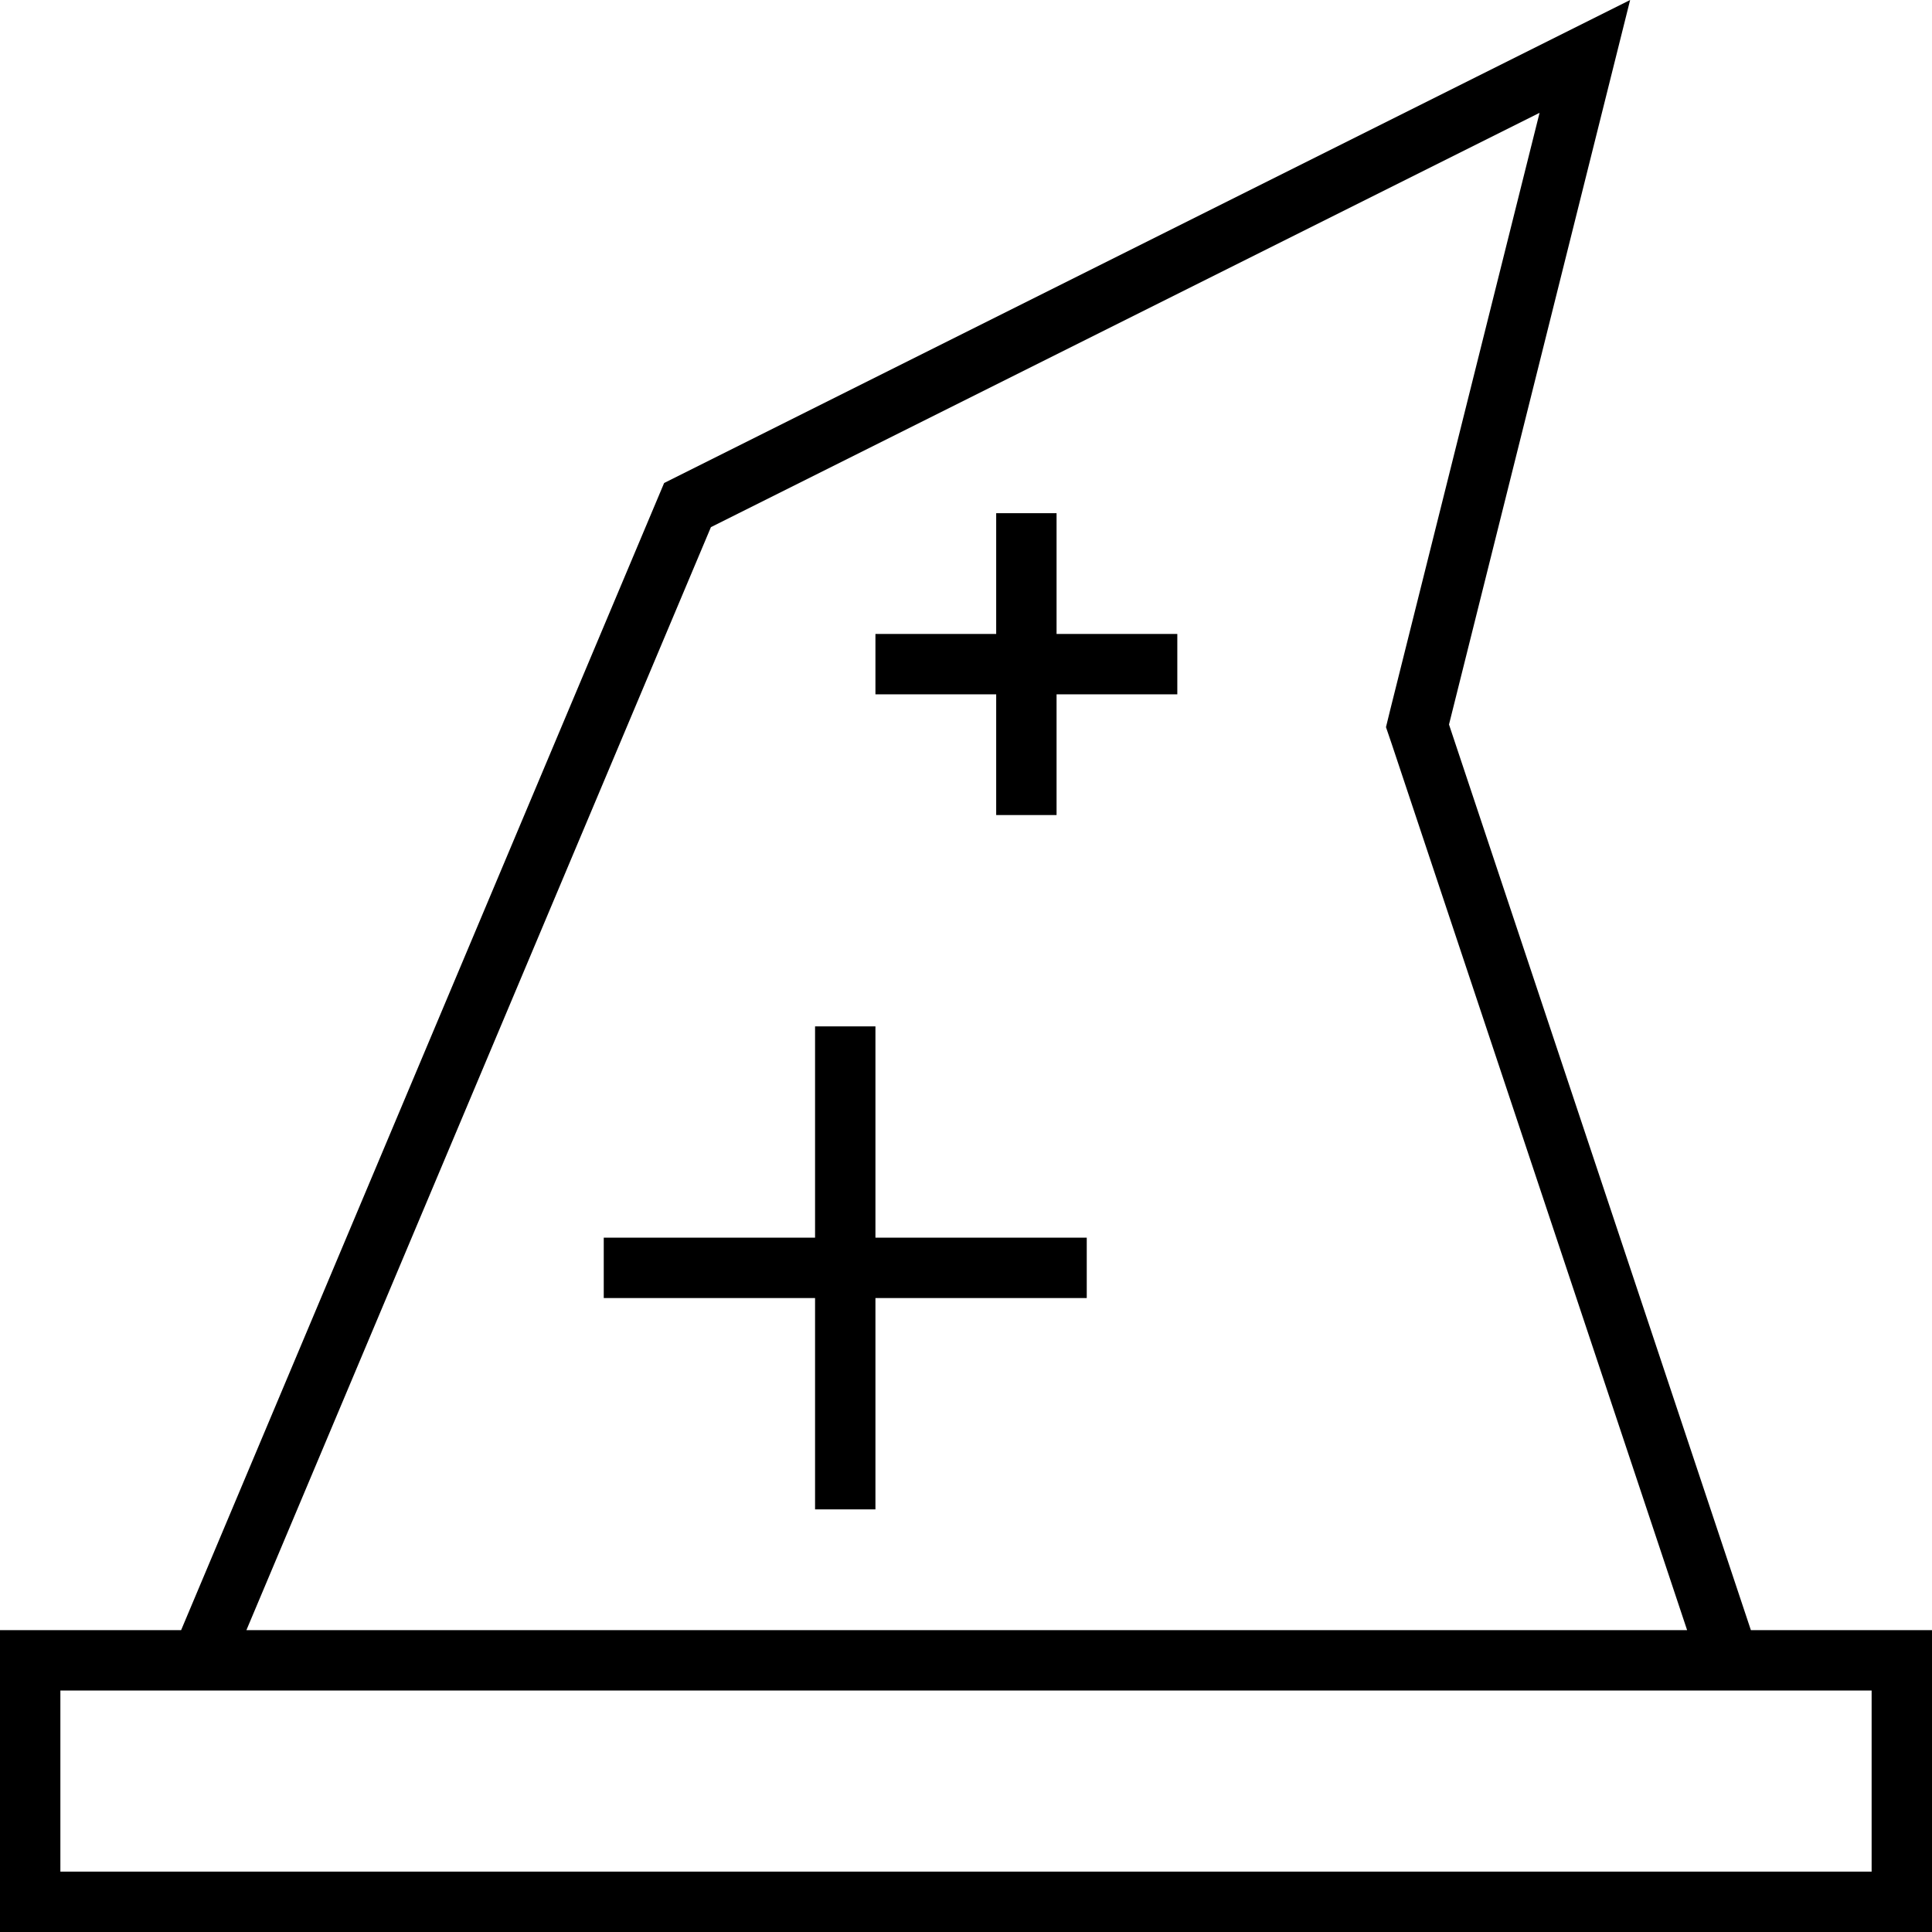 <svg xmlns="http://www.w3.org/2000/svg" viewBox="0 0 512 512"><!--! Font Awesome Pro 7.0.1 by @fontawesome - https://fontawesome.com License - https://fontawesome.com/license (Commercial License) Copyright 2025 Fonticons, Inc. --><path fill="currentColor" d="M426.9 20.4l-42.9 171.6 80 240 48 0 0 80-512 0 0-80 48 0 128-304 237.2-118.6 18.8-9.4-5.1 20.4zM368.8 197.1l-1.5-4.4 1.1-4.5 39.6-158.3-219.6 109.8-123.1 292.3 381.8 0-78.3-234.9zM64 448l-48 0 0 48 480 0 0-48-432 0zM280 144l0 24 32 0 0 16-32 0 0 32-16 0 0-32-32 0 0-16 32 0 0-32 16 0 0 8zM232 280l0 48 56 0 0 16-56 0 0 56-16 0 0-56-56 0 0-16 56 0 0-56 16 0 0 8z"/></svg>